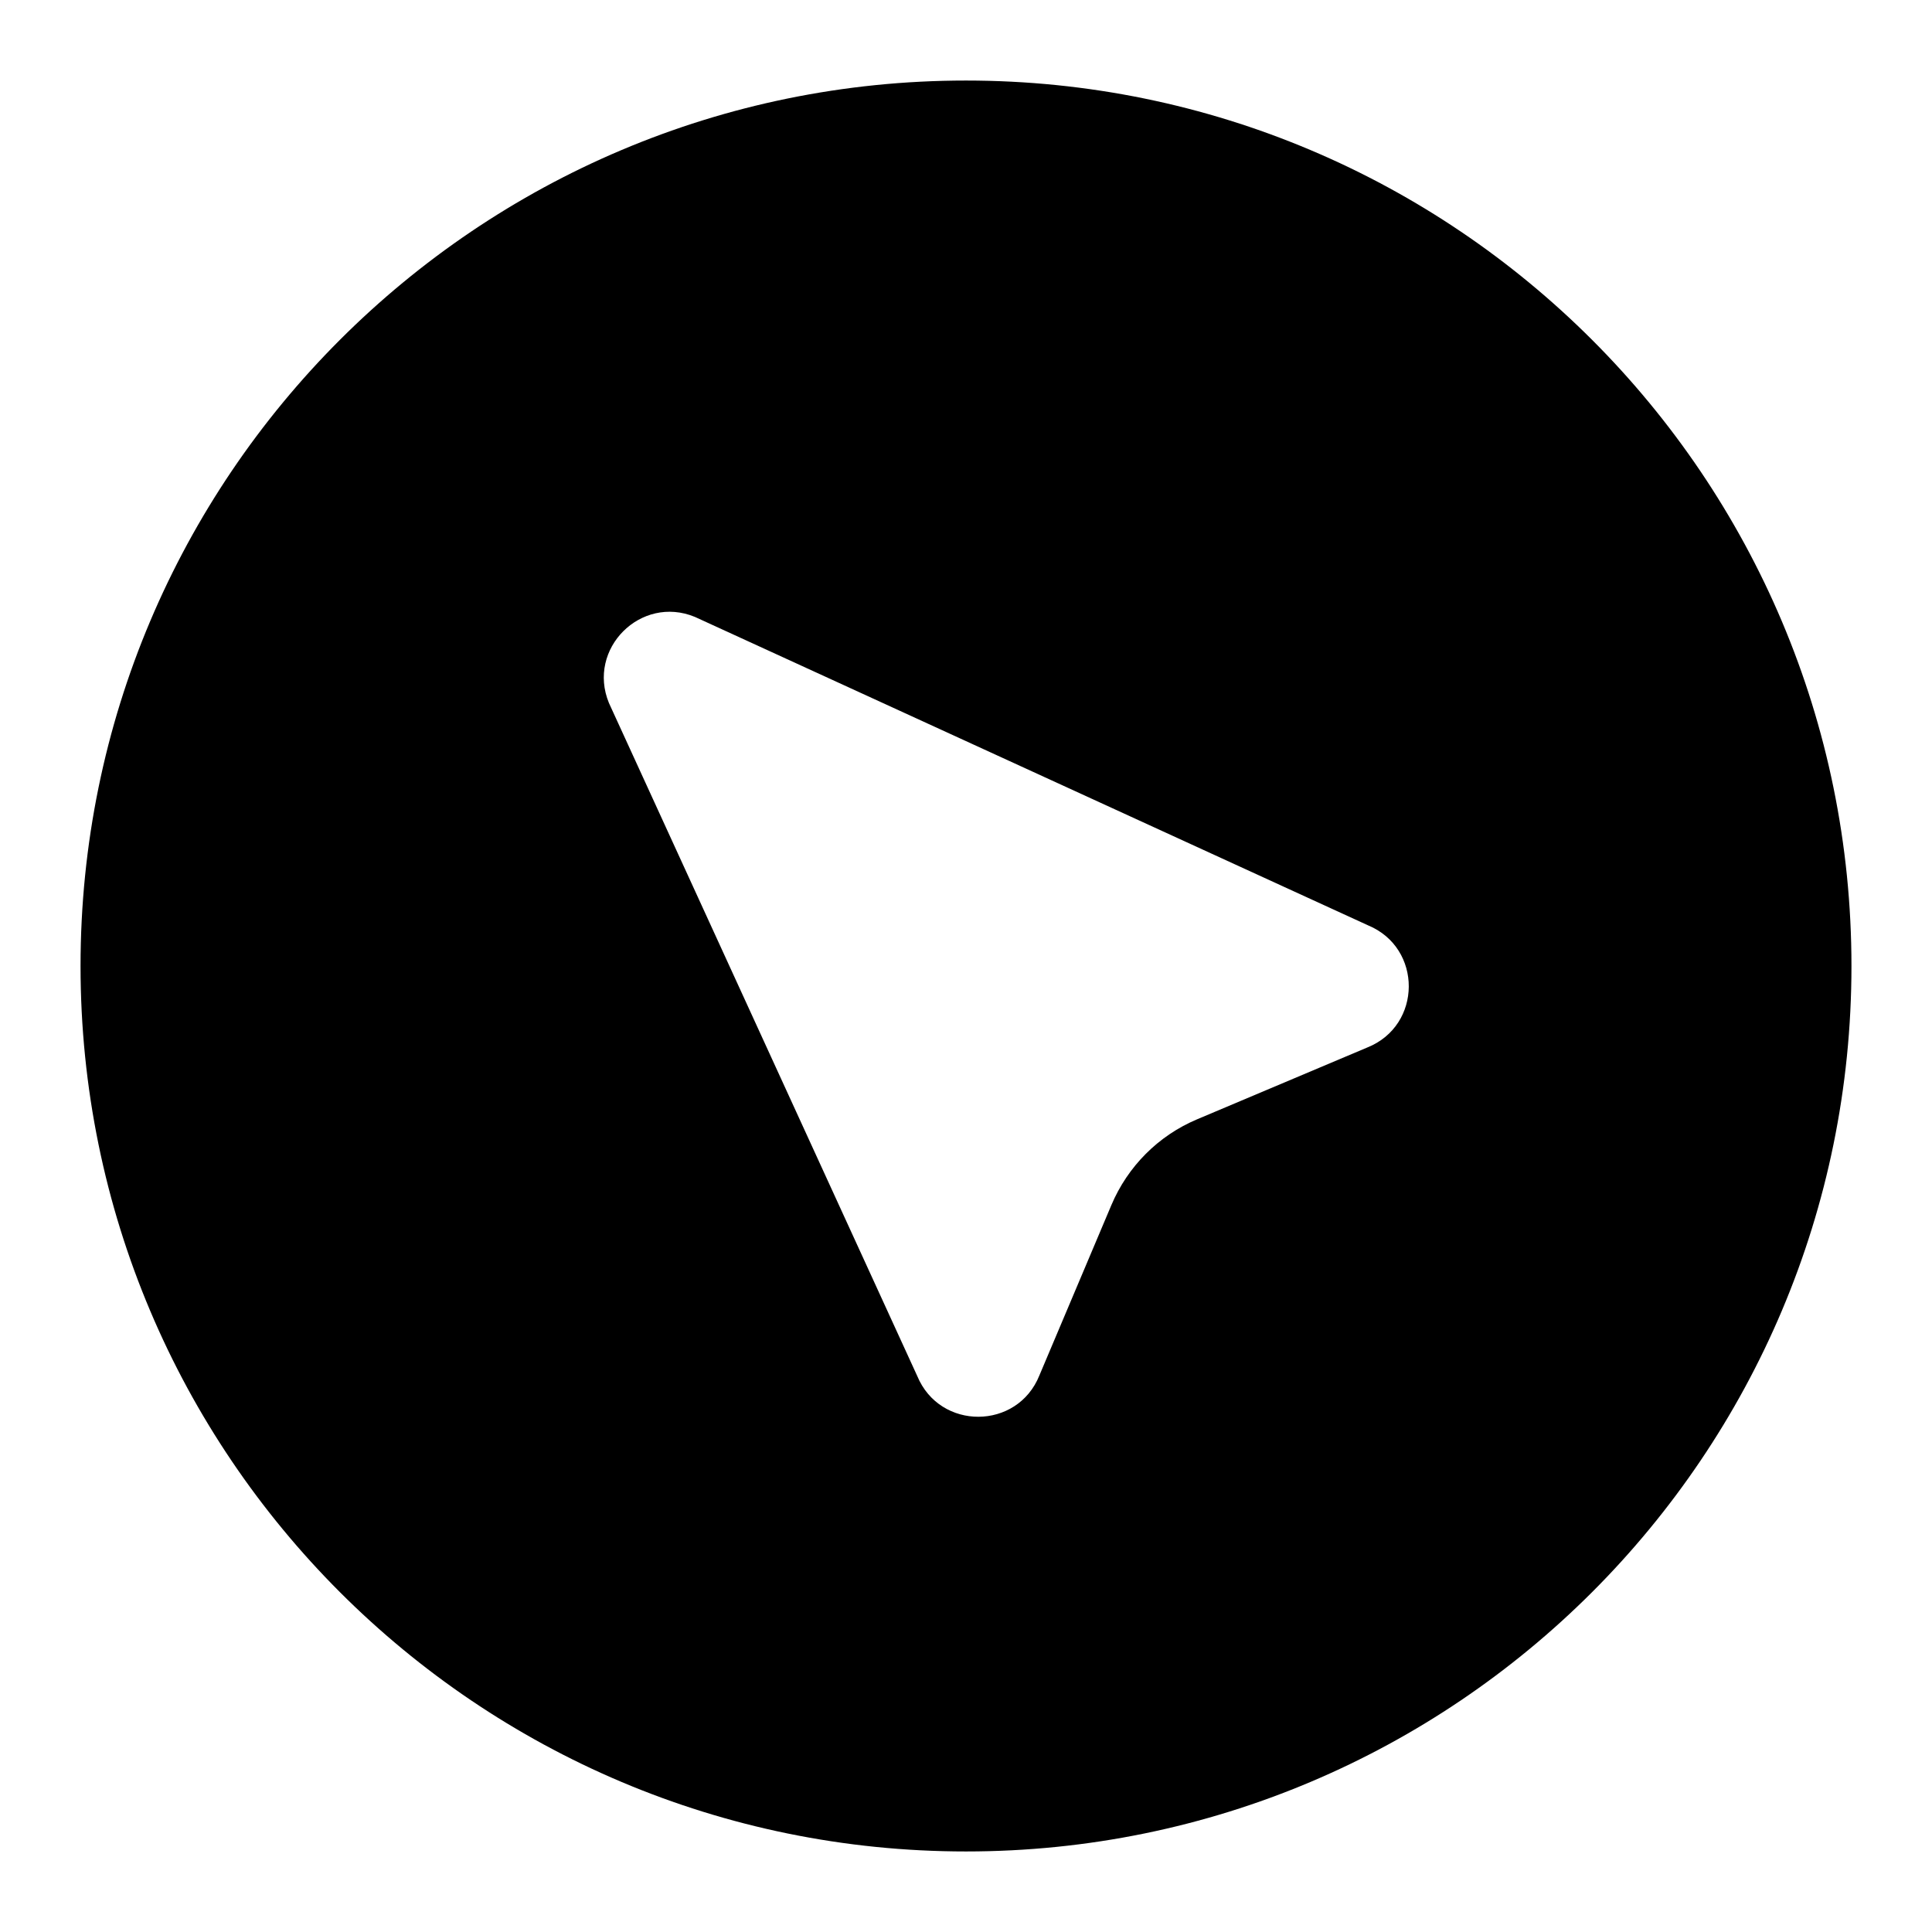 <svg width="16" height="16" viewBox="0 0 16 16" fill="none" xmlns="http://www.w3.org/2000/svg">
    <g id="icon_space-discover_filled">
        <path id="Union"
            d="M8 15.333C12.05 15.333 15.333 12.05 15.333 8C15.333 3.95 12.05 0.667 8 0.667C3.95 0.667 0.667 3.95 0.667 8C0.667 12.05 3.95 15.333 8 15.333ZM5.043 5.822C4.858 5.373 5.307 4.924 5.755 5.109L11.329 7.663C11.782 7.85 11.779 8.493 11.323 8.675L9.913 9.27C9.593 9.405 9.339 9.66 9.204 9.98L8.608 11.39C8.426 11.845 7.783 11.848 7.596 11.395L5.043 5.822Z"
            fill="currentColor" />
    </g>
</svg>
